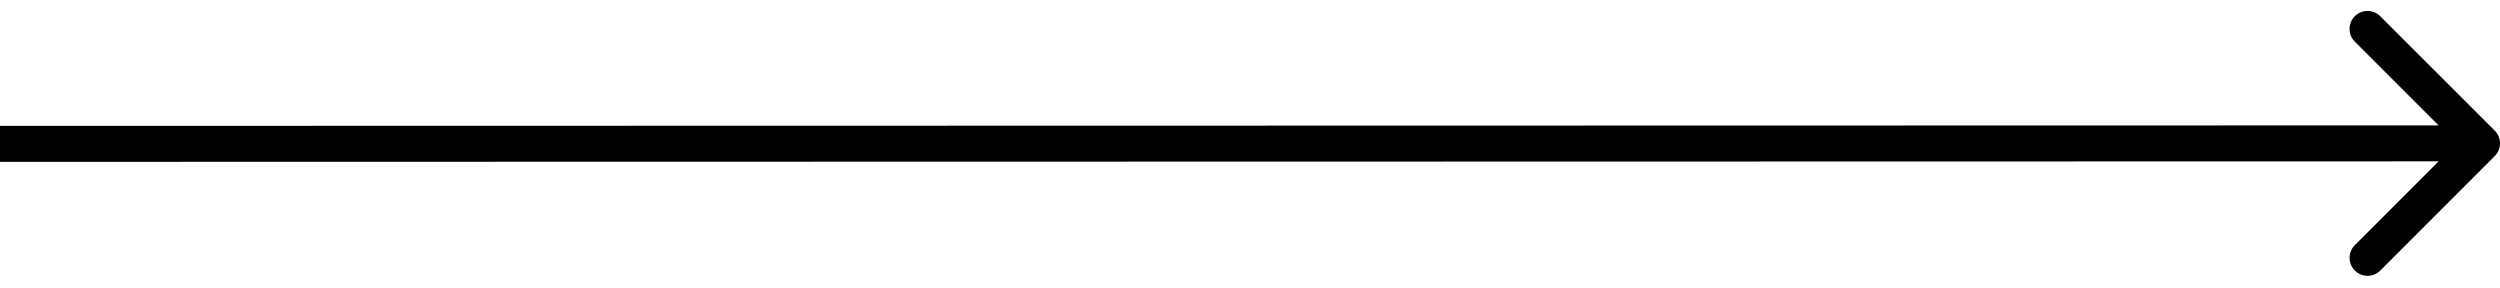<svg width="139" height="16" viewBox="0 0 139 16" fill="none" xmlns="http://www.w3.org/2000/svg">
<path d="M138.707 8.678C139.097 8.287 139.097 7.654 138.707 7.263L132.341 0.901C131.951 0.51 131.317 0.51 130.927 0.901C130.537 1.292 130.537 1.925 130.927 2.315L136.585 7.971L130.93 13.629C130.539 14.02 130.539 14.653 130.93 15.043C131.321 15.434 131.954 15.434 132.344 15.043L138.707 8.678ZM0 9L138 8.971L137.999 6.971L-0 7L0 9Z" fill="black"/>
</svg>
